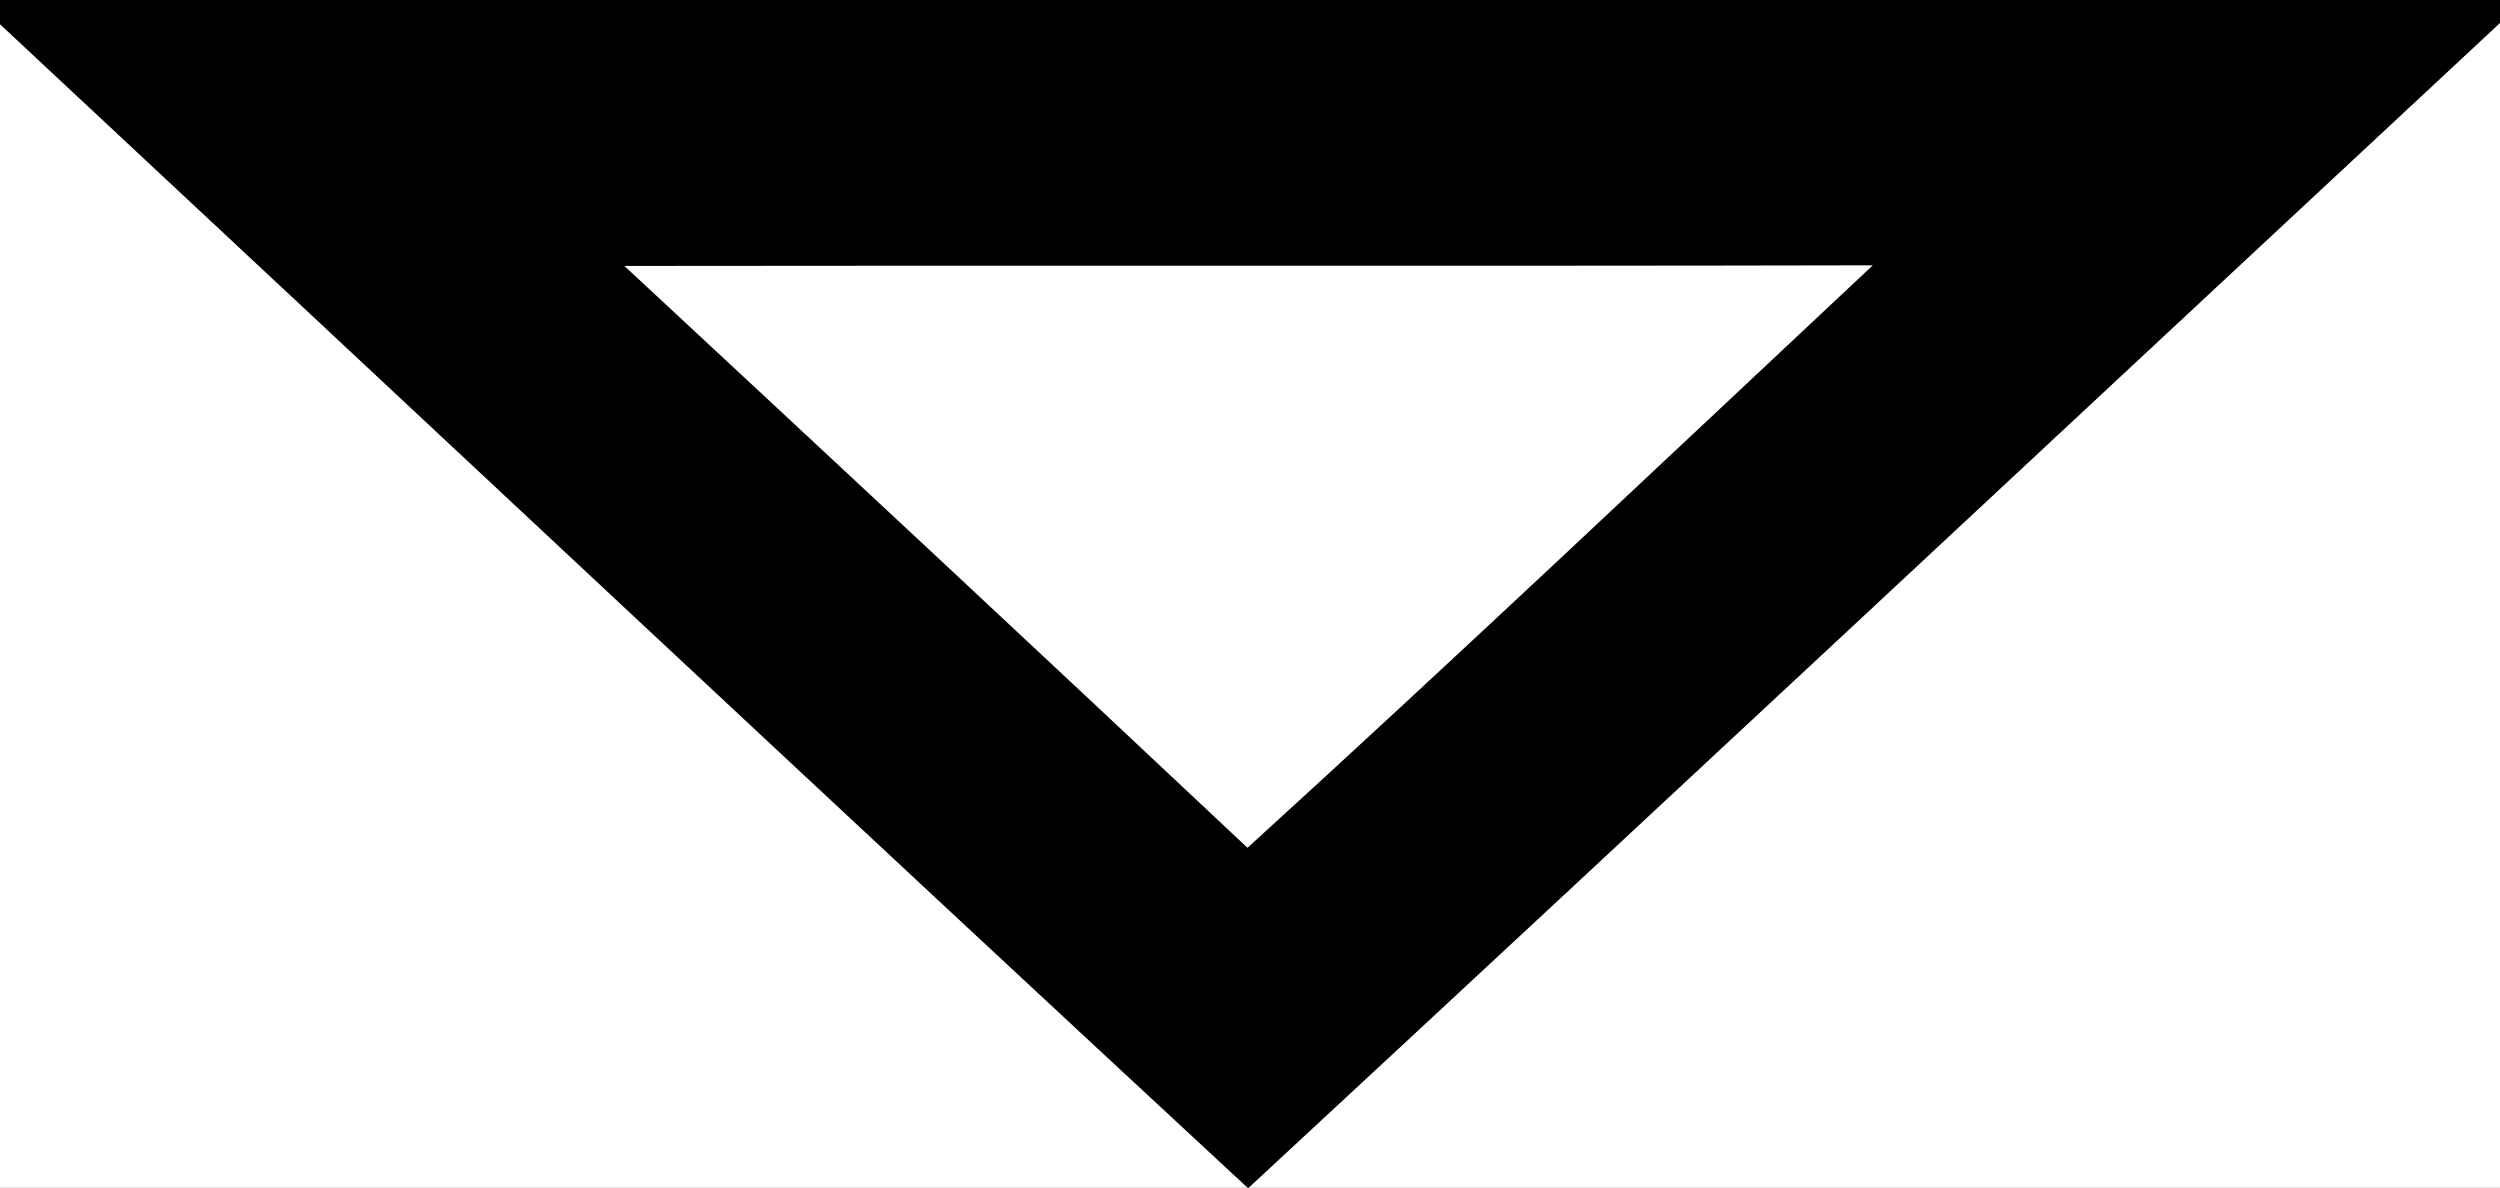 <?xml version="1.0" encoding="UTF-8" ?>
<!DOCTYPE svg PUBLIC "-//W3C//DTD SVG 1.1//EN" "http://www.w3.org/Graphics/SVG/1.1/DTD/svg11.dtd">
<svg width="80pt" height="38pt" viewBox="0 0 80 38" version="1.1" xmlns="http://www.w3.org/2000/svg">
<rect x="0" y="0" width="80" height="38" fill="#808080" stroke="none"/>
<path fill="#000000" d=" M 0.00 0.00 L 80.00 0.00 L 80.00 0.74 C 66.66 13.16 53.34 25.61 39.97 38.00 L 39.91 38.00 C 26.57 25.64 13.30 13.19 0.00 0.78 L 0.00 0.00 Z" />
<path fill="#ffffff" d=" M 0.00 0.78 C 13.30 13.19 26.57 25.64 39.91 38.00 L 0.00 38.00 L 0.00 0.78 Z" />
<path fill="#ffffff" d=" M 39.97 38.00 C 53.34 25.61 66.66 13.16 80.00 0.74 L 80.00 38.00 L 39.97 38.00 Z" />
<path fill="#ffffff" d=" M 19.98 8.51 C 33.30 8.49 46.62 8.52 59.93 8.49 C 53.28 14.72 46.66 20.99 39.92 27.13 C 33.30 20.90 26.64 14.70 19.98 8.51 Z" />
</svg>

